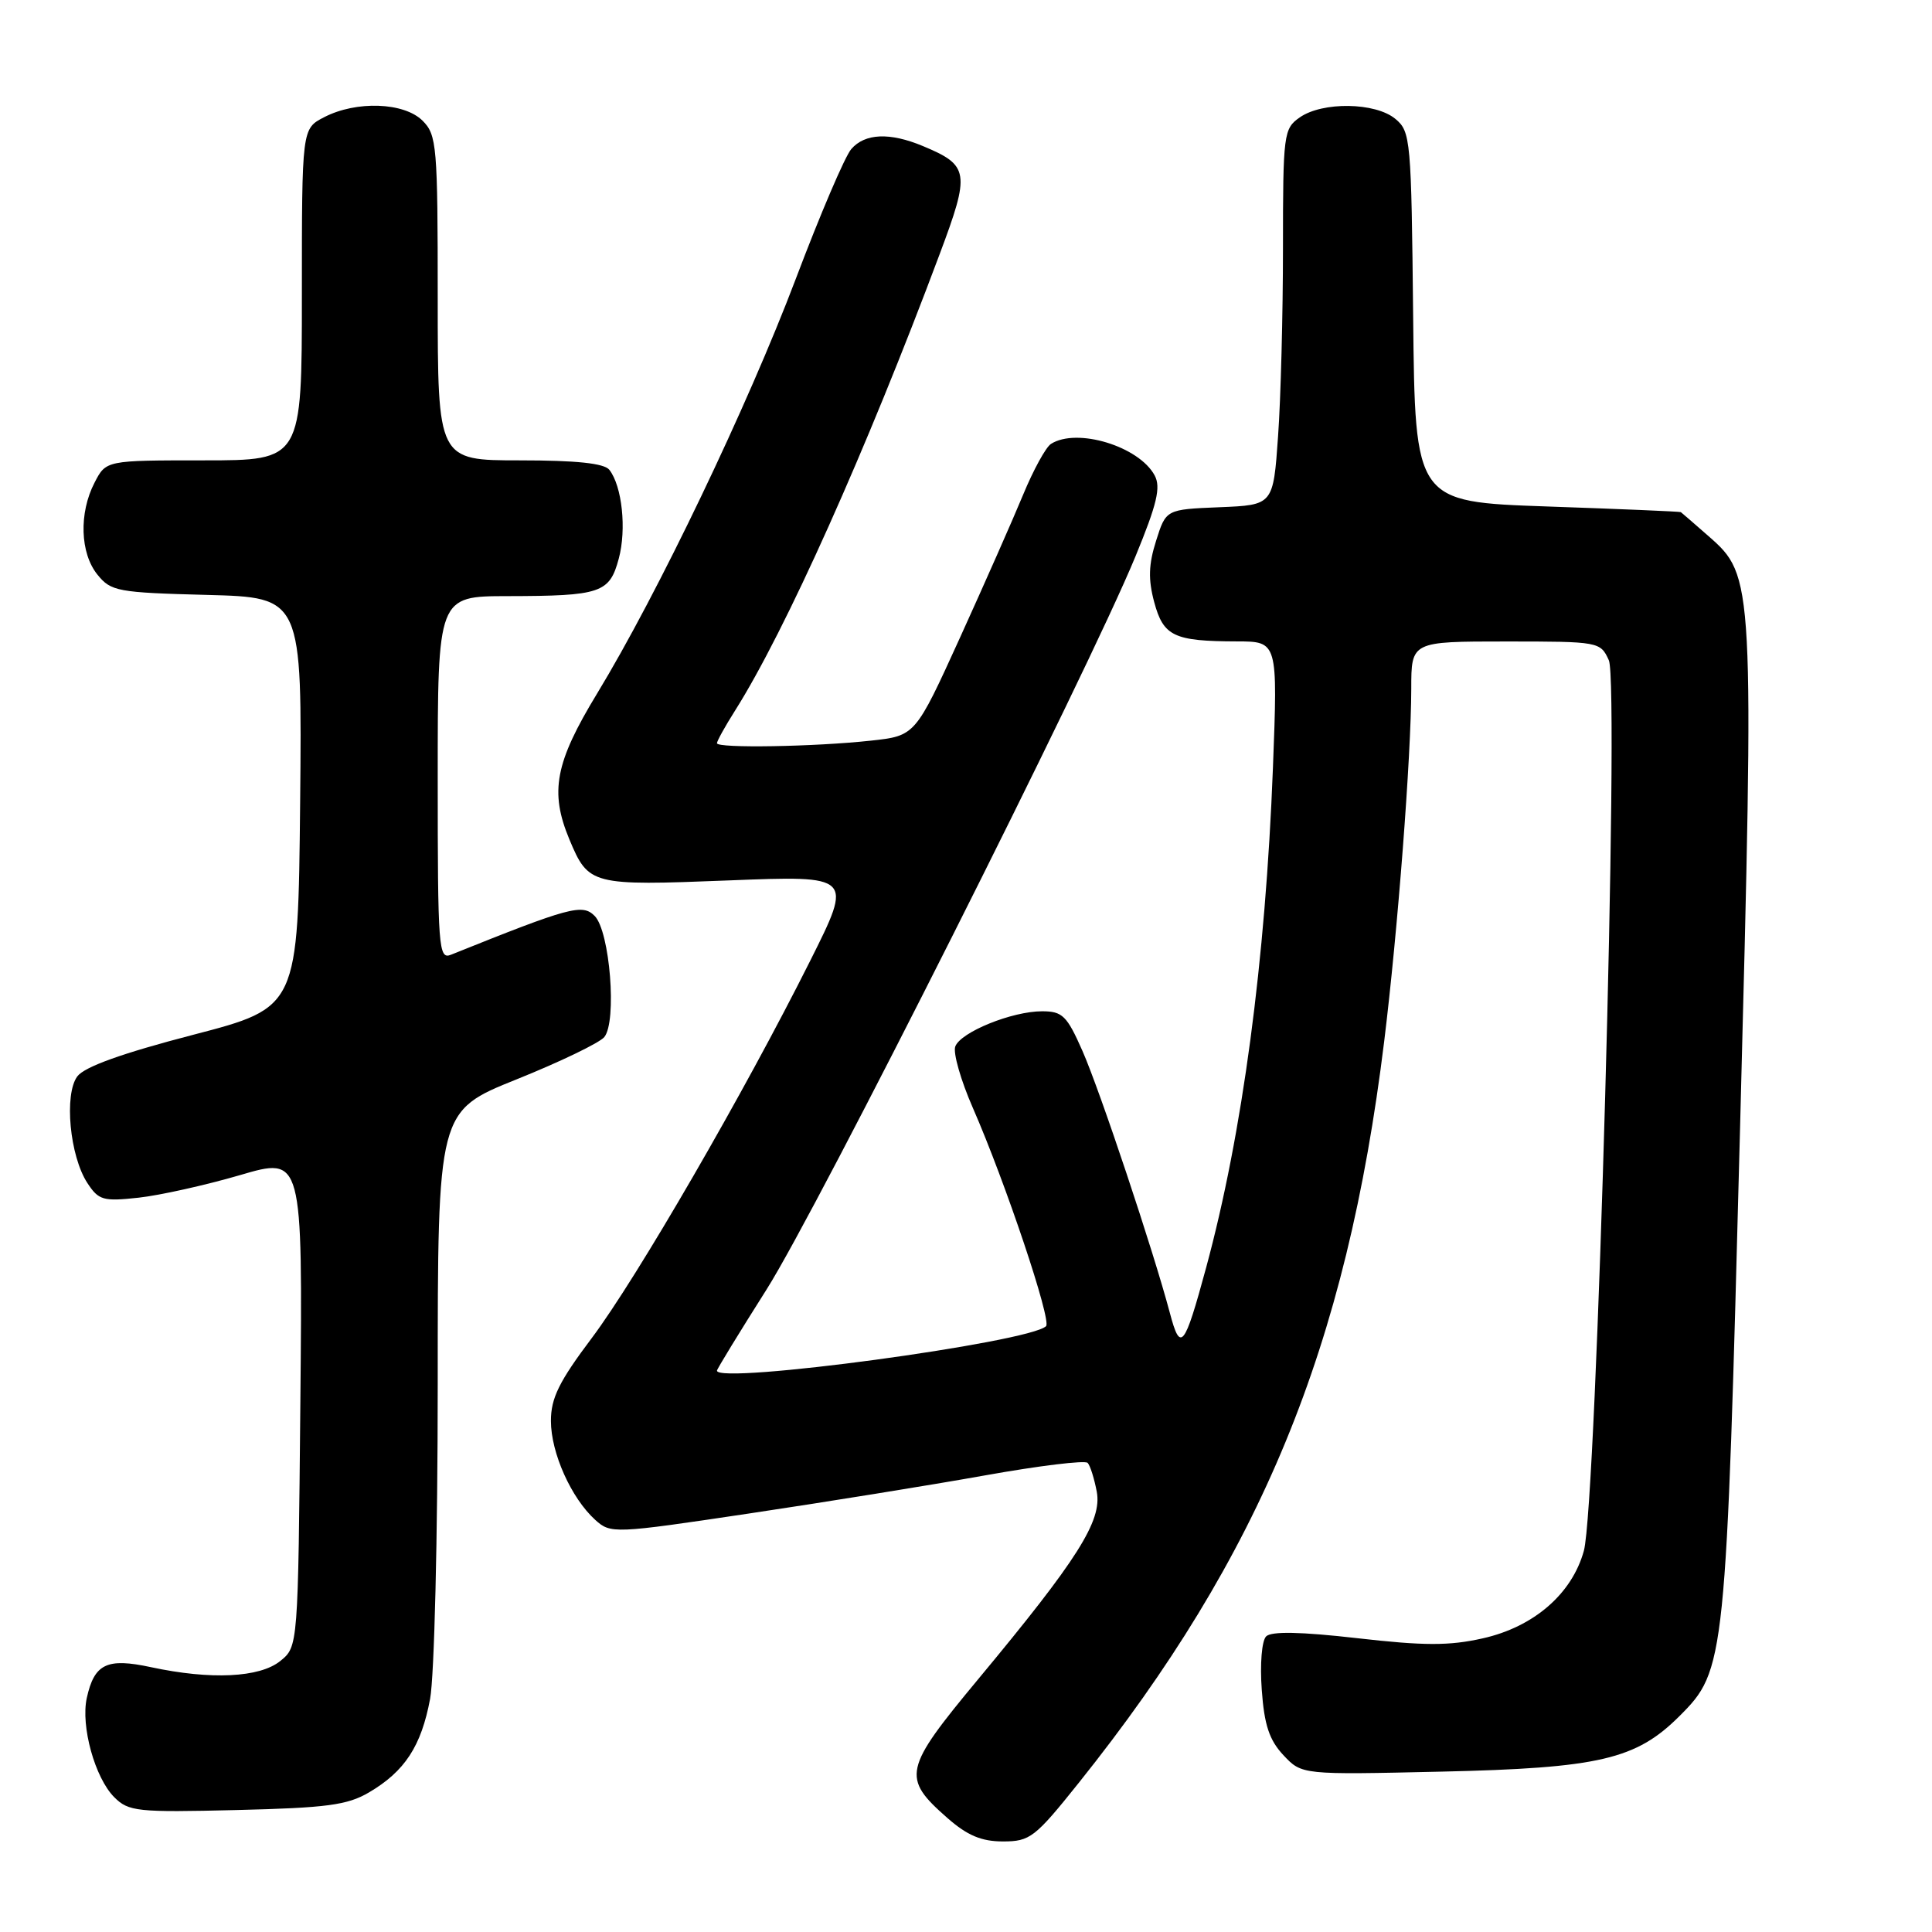 <?xml version="1.0" encoding="UTF-8" standalone="no"?>
<!DOCTYPE svg PUBLIC "-//W3C//DTD SVG 1.1//EN" "http://www.w3.org/Graphics/SVG/1.1/DTD/svg11.dtd" >
<svg xmlns="http://www.w3.org/2000/svg" xmlns:xlink="http://www.w3.org/1999/xlink" version="1.1" viewBox="0 0 256 256">
 <g >
 <path fill="currentColor"
d=" M 142.93 236.25 C 167.11 206.02 178.42 178.56 183.41 138.00 C 185.21 123.38 186.99 100.17 187.00 91.25 C 187.00 85.00 187.00 85.00 199.52 85.00 C 211.89 85.00 212.06 85.03 213.18 87.49 C 214.60 90.62 211.56 199.38 209.87 205.49 C 208.30 211.19 203.23 215.58 196.47 217.09 C 192.04 218.09 188.69 218.08 179.86 217.07 C 172.33 216.21 168.46 216.14 167.77 216.83 C 167.19 217.41 166.94 220.50 167.19 223.91 C 167.52 228.57 168.19 230.57 170.06 232.57 C 172.50 235.17 172.50 235.17 191.00 234.75 C 211.91 234.28 216.80 233.13 222.55 227.38 C 228.63 221.30 228.72 220.44 230.57 149.36 C 232.46 76.80 232.43 76.34 226.40 71.05 C 224.49 69.37 222.83 67.94 222.72 67.86 C 222.60 67.78 214.62 67.44 205.00 67.11 C 187.50 66.50 187.50 66.50 187.25 42.00 C 187.01 18.44 186.92 17.43 184.89 15.75 C 182.24 13.55 175.23 13.45 172.22 15.56 C 170.09 17.05 170.00 17.72 170.00 32.90 C 170.00 41.59 169.71 52.79 169.35 57.81 C 168.71 66.92 168.71 66.92 161.60 67.21 C 154.50 67.50 154.50 67.50 153.19 71.65 C 152.19 74.80 152.13 76.77 152.94 79.79 C 154.16 84.31 155.54 84.97 163.91 84.99 C 169.31 85.00 169.31 85.00 168.67 101.75 C 167.68 127.37 164.63 150.22 159.81 168.00 C 156.93 178.61 156.41 179.26 155.01 173.96 C 152.81 165.68 145.76 144.54 143.43 139.25 C 141.37 134.58 140.78 134.00 138.08 134.00 C 134.10 134.00 127.31 136.75 126.58 138.66 C 126.26 139.49 127.31 143.16 128.92 146.83 C 133.24 156.71 139.36 174.97 138.61 175.72 C 136.45 177.88 95.00 183.48 95.00 181.62 C 95.00 181.41 97.96 176.57 101.57 170.87 C 108.39 160.11 144.12 89.11 150.45 73.74 C 153.31 66.79 153.84 64.57 153.00 63.00 C 150.93 59.14 142.70 56.63 139.26 58.82 C 138.58 59.25 136.92 62.28 135.57 65.55 C 134.22 68.82 130.45 77.35 127.20 84.50 C 121.28 97.50 121.28 97.50 115.39 98.14 C 107.95 98.95 95.00 99.17 95.00 98.48 C 95.00 98.19 96.08 96.24 97.41 94.14 C 104.05 83.63 114.77 59.72 124.50 33.70 C 128.58 22.82 128.44 21.92 122.28 19.35 C 117.90 17.52 114.61 17.66 112.80 19.75 C 111.96 20.71 108.66 28.45 105.45 36.94 C 99.06 53.81 87.14 78.70 79.11 91.91 C 73.55 101.06 72.82 104.92 75.44 111.21 C 77.98 117.29 78.32 117.38 96.55 116.66 C 113.01 116.01 113.01 116.01 107.38 127.26 C 98.59 144.82 84.37 169.37 78.42 177.29 C 74.08 183.06 73.00 185.25 73.00 188.28 C 73.00 192.51 75.69 198.51 78.87 201.39 C 80.92 203.24 81.30 203.23 99.23 200.55 C 109.28 199.05 123.35 196.78 130.50 195.50 C 137.65 194.22 143.78 193.47 144.12 193.84 C 144.46 194.20 145.00 195.93 145.33 197.67 C 146.04 201.52 142.81 206.63 129.59 222.53 C 119.70 234.44 119.45 235.55 125.53 240.89 C 128.17 243.21 130.04 244.00 132.90 244.00 C 136.48 244.00 137.14 243.49 142.93 236.25 Z  M 48.90 237.50 C 53.64 234.71 55.82 231.37 56.99 225.11 C 57.55 222.12 58.00 203.65 58.00 183.47 C 58.00 147.22 58.00 147.22 68.45 143.02 C 74.20 140.71 79.43 138.19 80.07 137.42 C 81.77 135.36 80.82 123.39 78.79 121.36 C 77.16 119.73 75.55 120.16 59.75 126.51 C 58.11 127.17 58.00 125.67 58.00 103.11 C 58.00 79.00 58.00 79.00 67.25 78.99 C 79.62 78.97 80.77 78.58 81.99 74.02 C 83.04 70.12 82.43 64.41 80.74 62.25 C 80.06 61.39 76.39 61.00 68.88 61.00 C 58.00 61.00 58.00 61.00 58.00 39.50 C 58.00 19.33 57.88 17.88 56.00 16.00 C 53.55 13.55 47.21 13.32 42.95 15.53 C 40.00 17.05 40.00 17.05 40.00 39.03 C 40.00 61.00 40.00 61.00 27.03 61.00 C 14.05 61.00 14.05 61.00 12.53 63.95 C 10.44 67.98 10.61 73.30 12.91 76.14 C 14.70 78.36 15.58 78.52 27.43 78.83 C 40.03 79.16 40.03 79.16 39.77 106.33 C 39.50 133.50 39.50 133.50 25.58 137.12 C 16.20 139.56 11.21 141.35 10.25 142.62 C 8.47 144.99 9.24 153.19 11.58 156.76 C 13.07 159.04 13.67 159.21 18.36 158.70 C 21.19 158.39 27.24 157.04 31.80 155.71 C 40.10 153.27 40.10 153.27 39.80 185.72 C 39.50 218.18 39.50 218.18 37.14 220.09 C 34.41 222.30 27.93 222.61 20.01 220.91 C 14.16 219.65 12.50 220.45 11.50 224.99 C 10.68 228.72 12.58 235.58 15.14 238.14 C 17.04 240.04 18.18 240.16 31.34 239.84 C 43.30 239.55 46.03 239.19 48.90 237.50 Z "/>
</g>
</svg>